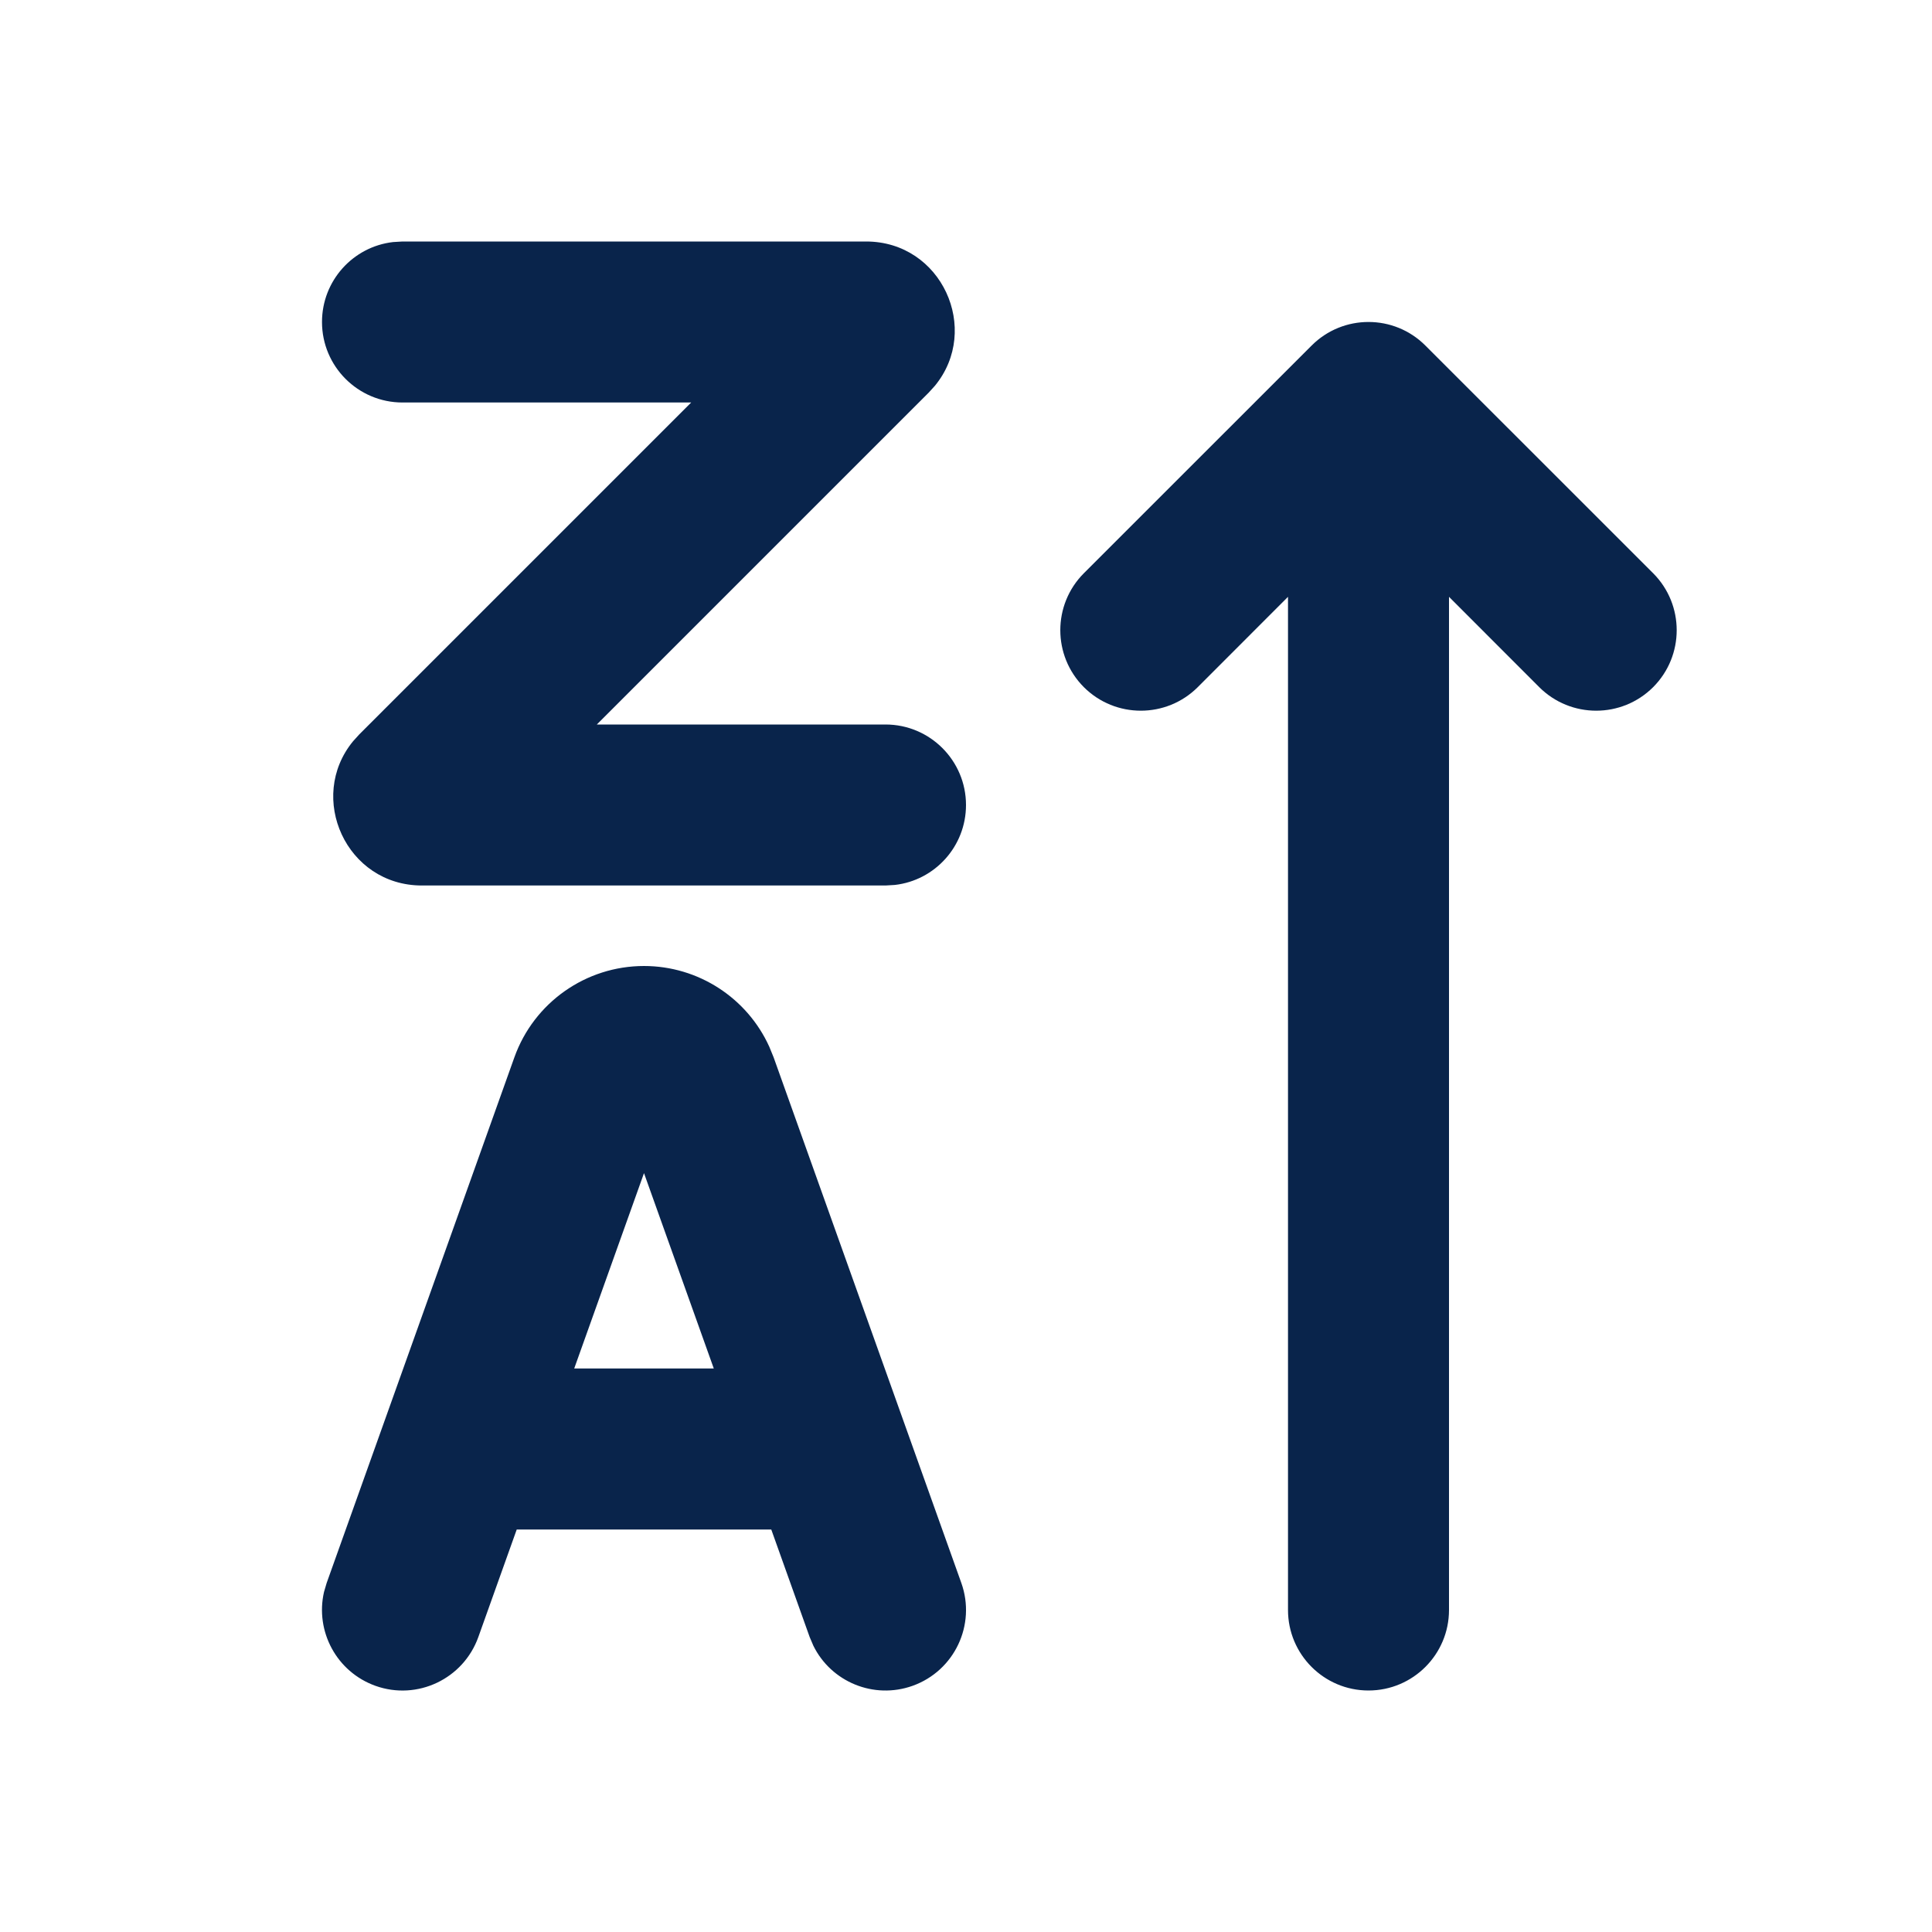 <?xml version="1.0" encoding="UTF-8"?>
<svg width="24px" height="24px" viewBox="0 0 24 24" version="1.1" xmlns="http://www.w3.org/2000/svg" xmlns:xlink="http://www.w3.org/1999/xlink">
    <title>ZA_sort_ascending_letters_line</title>
    <g id="Icon" stroke="none" stroke-width="1" fill="none" fill-rule="evenodd">
        <g id="Editor" transform="translate(-384, -288)" fill-rule="nonzero">
            <g id="ZA_sort_ascending_letters_line" transform="translate(384, 288)">
                <path d="M24,0 L24,24 L0,24 L0,0 L24,0 Z M12.594,23.258 L12.582,23.259 L12.511,23.295 L12.492,23.299 L12.477,23.295 L12.406,23.259 C12.396,23.256 12.387,23.259 12.382,23.265 L12.378,23.276 L12.361,23.703 L12.366,23.724 L12.377,23.736 L12.48,23.81 L12.495,23.814 L12.507,23.81 L12.611,23.736 L12.623,23.72 L12.627,23.703 L12.61,23.276 C12.608,23.266 12.601,23.259 12.594,23.258 Z M12.858,23.145 L12.845,23.147 L12.66,23.24 L12.65,23.25 L12.647,23.261 L12.665,23.691 L12.67,23.703 L12.678,23.71 L12.879,23.803 C12.891,23.807 12.902,23.803 12.908,23.795 L12.912,23.781 L12.878,23.166 C12.875,23.155 12.867,23.147 12.858,23.145 Z M12.143,23.147 C12.133,23.142 12.122,23.145 12.116,23.153 L12.11,23.166 L12.076,23.781 C12.075,23.793 12.083,23.802 12.093,23.805 L12.108,23.803 L12.309,23.71 L12.319,23.702 L12.322,23.691 L12.34,23.261 L12.337,23.248 L12.328,23.24 L12.143,23.147 Z" id="MingCute"></path>
                <path d="M17.707,4.293 L20.536,7.121 C20.926,7.512 20.926,8.145 20.536,8.536 C20.145,8.926 19.512,8.926 19.121,8.536 L18,7.414 L18,20 C18,20.552 17.552,21 17,21 C16.448,21 16,20.552 16,20 L16,7.414 L14.879,8.536 C14.488,8.926 13.855,8.926 13.464,8.536 C13.074,8.145 13.074,7.512 13.464,7.121 L16.293,4.293 C16.683,3.902 17.317,3.902 17.707,4.293 Z M8,12 C8.674,12 9.281,12.396 9.556,13.002 L9.61,13.134 L11.942,19.664 C12.127,20.184 11.857,20.756 11.336,20.942 C10.853,21.114 10.325,20.893 10.104,20.444 L10.058,20.336 L9.581,19 L6.419,19 L5.942,20.336 C5.756,20.856 5.184,21.128 4.664,20.942 C4.181,20.769 3.913,20.264 4.025,19.776 L4.058,19.664 L6.39,13.134 C6.633,12.454 7.278,12 8,12 Z M8,14.573 L7.133,17 L8.867,17 L8,14.573 Z M10.759,3 C11.699,3 12.189,4.092 11.614,4.792 L11.536,4.878 L7.414,9 L11,9 C11.552,9 12,9.448 12,10 C12,10.513 11.614,10.936 11.117,10.993 L11,11 L5.241,11 C4.301,11 3.811,9.908 4.386,9.208 L4.464,9.122 L8.586,5 L5,5 C4.448,5 4,4.552 4,4 C4,3.487 4.386,3.064 4.883,3.007 L5,3 L10.759,3 Z" id="形状" fill="#09244B"></path>
            </g>
        </g>
    </g>
</svg>